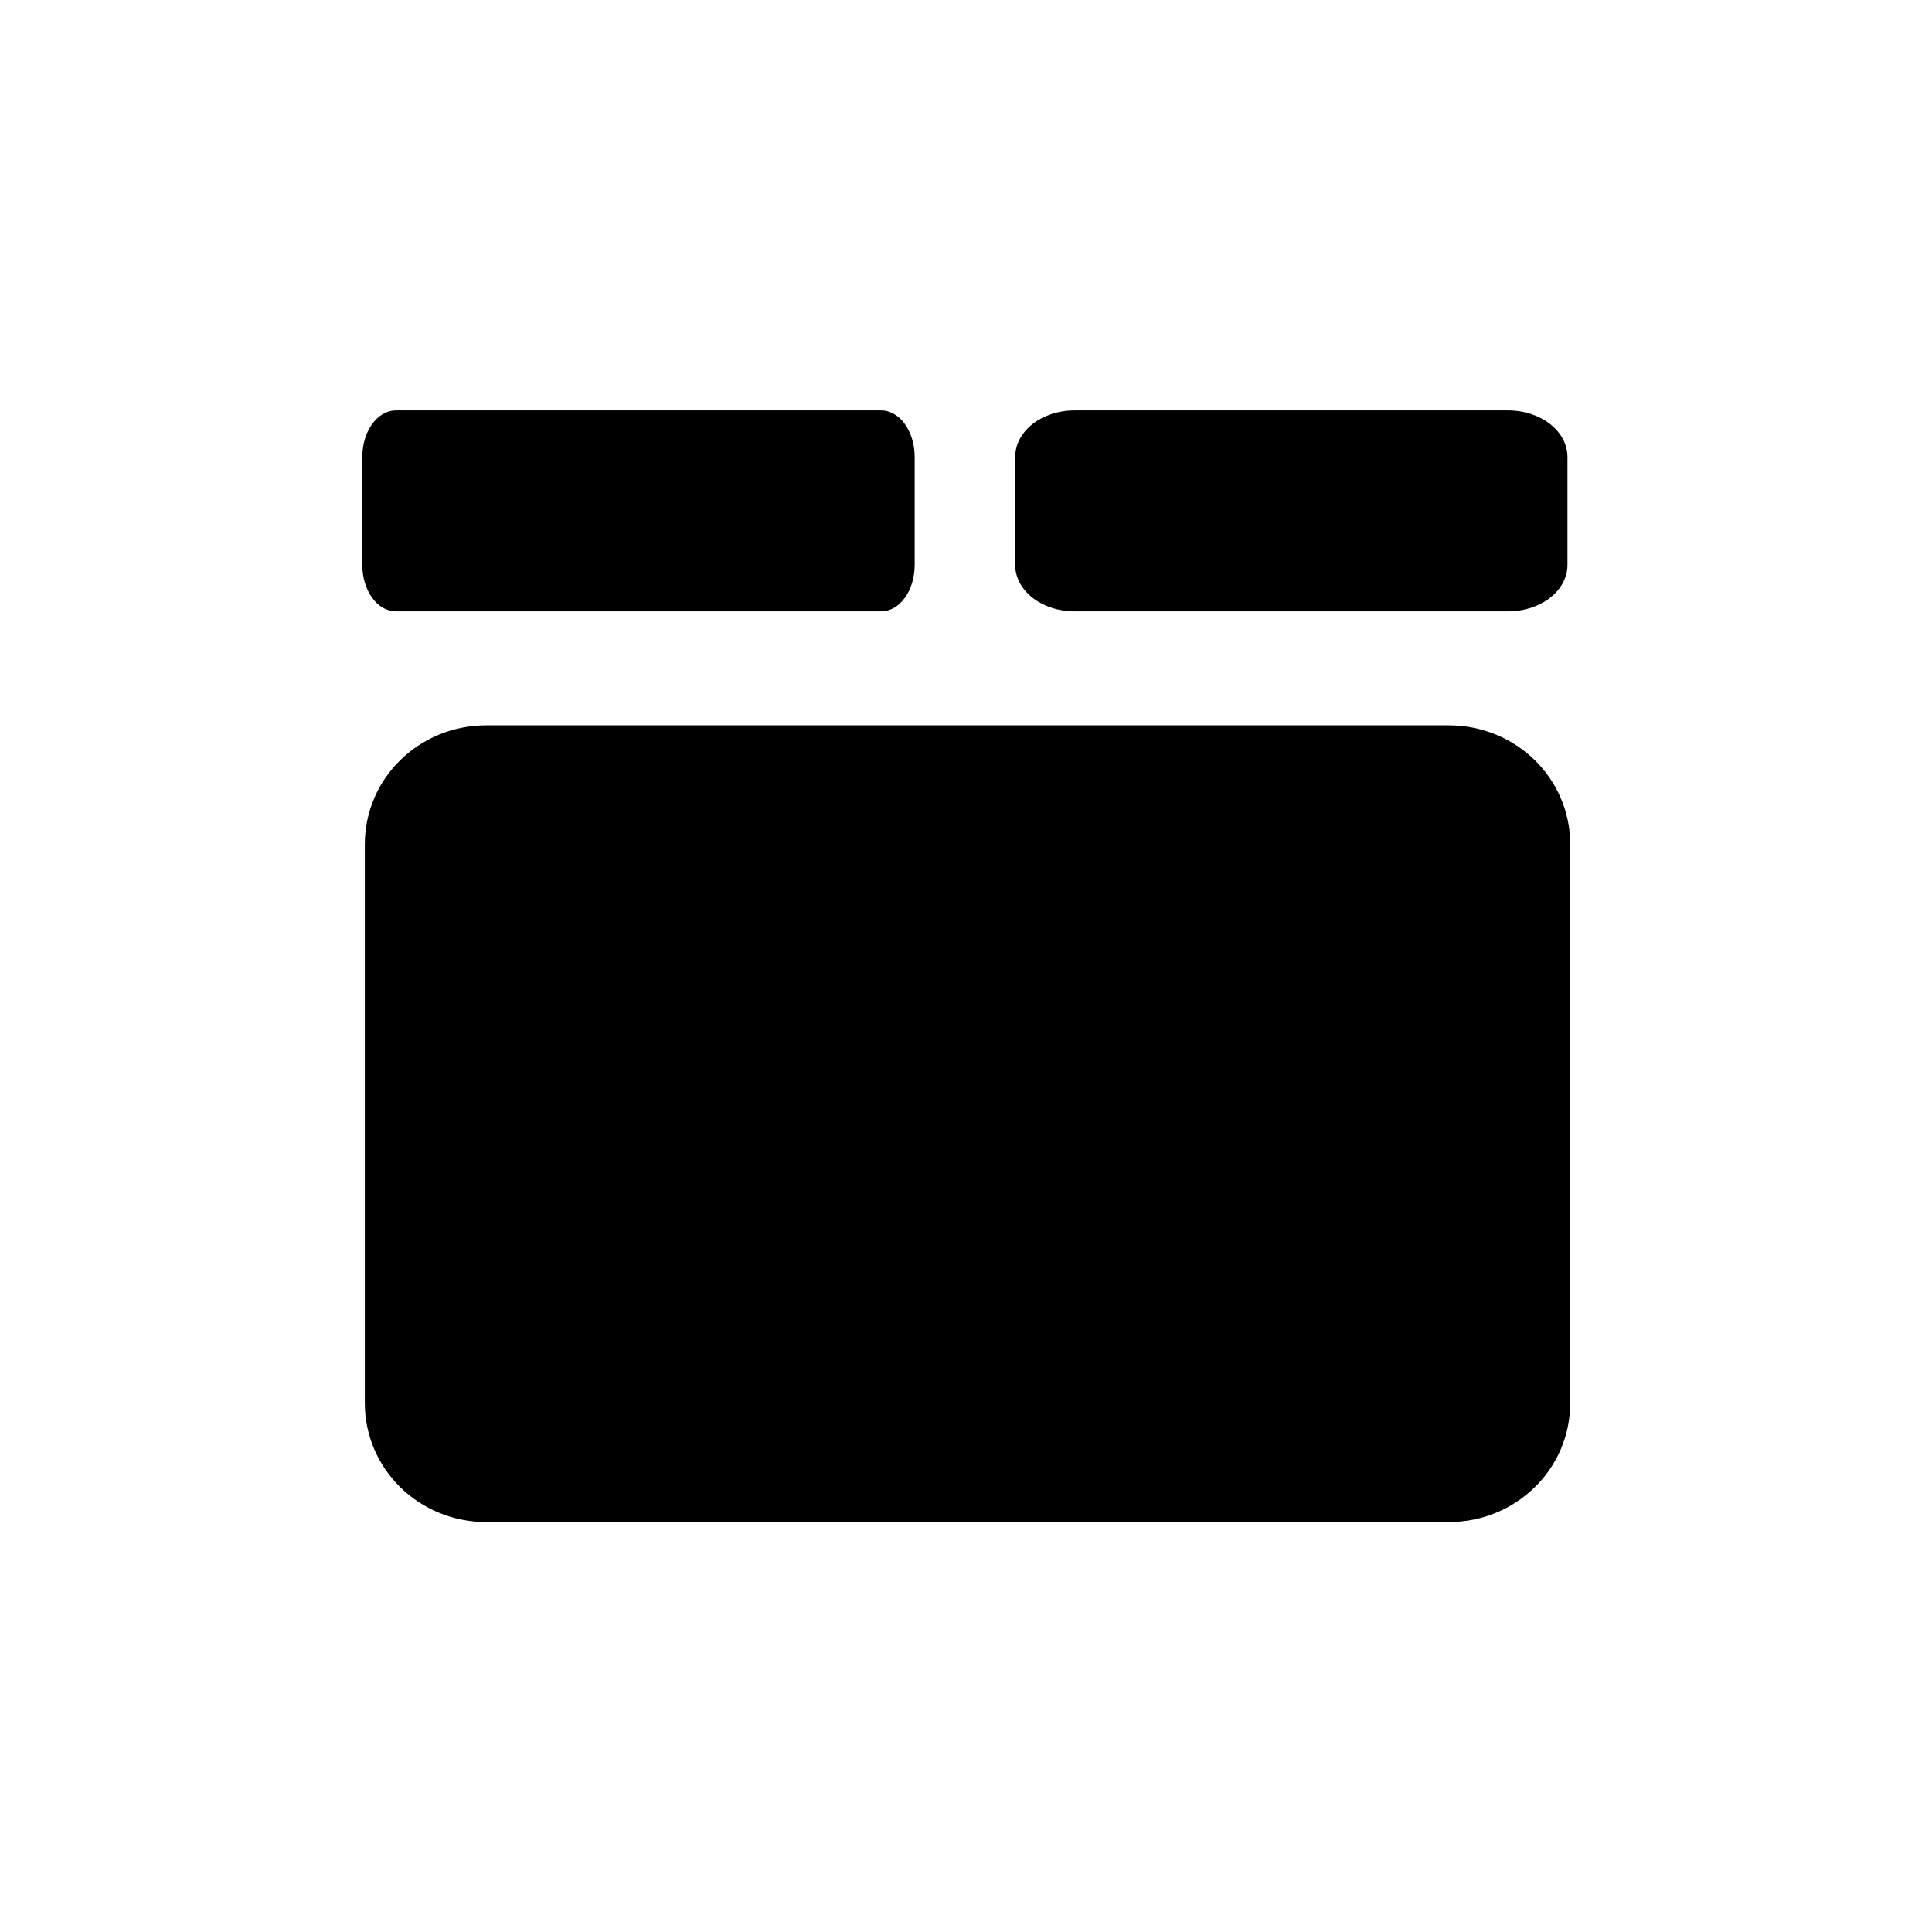 <?xml version='1.0' encoding='UTF-8'?>
<svg xmlns:inkscape="http://www.inkscape.org/namespaces/inkscape" xmlns:sodipodi="http://sodipodi.sourceforge.net/DTD/sodipodi-0.dtd" xmlns="http://www.w3.org/2000/svg" xmlns:svg="http://www.w3.org/2000/svg" xmlns:rdf="http://www.w3.org/1999/02/22-rdf-syntax-ns#" xmlns:cc="http://creativecommons.org/ns#" xmlns:dc="http://purl.org/dc/elements/1.1/" width="64" height="64" version="1.1" viewBox="0 0 16.933 16.933" id="svg7" sodipodi:docname="preferences-tabs.svg" inkscape:version="1.4.2 (ebf0e940d0, 2025-05-08)">
  <sodipodi:namedview id="namedview7" pagecolor="#9c4444" bordercolor="#000000" borderopacity="0.25" inkscape:showpageshadow="2" inkscape:pageopacity="0.0" inkscape:pagecheckerboard="0" inkscape:deskcolor="#d1d1d1" inkscape:zoom="7.625" inkscape:cx="32" inkscape:cy="31.934426" inkscape:window-width="1226" inkscape:window-height="669" inkscape:window-x="0" inkscape:window-y="0" inkscape:window-maximized="0" inkscape:current-layer="svg7" showgrid="false"/>
  <defs id="defs2">
    <style id="current-color-scheme" type="text/css">.ColorScheme-Text {color:#000000} .ColorScheme-Highlight {color:#3b4252}</style>
  </defs>
  <path id="rect4239" class="ColorScheme-Text" style="fill:currentColor;stroke-width:0.417;stroke-linejoin:round" d="M 3.74 4.131 C 3.585 4.131 3.46 4.304 3.46 4.518 L 3.46 5.414 C 3.46 5.628 3.585 5.8 3.74 5.8 L 7.77 5.8 C 7.925 5.8 8.049 5.628 8.049 5.414 L 8.049 4.518 C 8.049 4.304 7.925 4.131 7.77 4.131 L 3.74 4.131 z M 9.378 4.131 C 9.104 4.131 8.884 4.304 8.884 4.518 L 8.884 5.414 C 8.884 5.628 9.104 5.8 9.378 5.8 L 12.978 5.8 C 13.252 5.8 13.472 5.628 13.472 5.414 L 13.472 4.518 C 13.472 4.304 13.252 4.131 12.978 4.131 L 9.378 4.131 z M 4.491 6.747 C 3.931 6.747 3.481 7.188 3.481 7.736 L 3.481 12.377 C 3.481 12.925 3.931 13.366 4.491 13.366 L 12.485 13.366 C 13.045 13.366 13.495 12.925 13.495 12.377 L 13.495 7.736 C 13.495 7.188 13.045 6.747 12.485 6.747 L 4.491 6.747 z " transform="matrix(1.055,0,0,1.055,-0.475,-0.761)"/>
</svg>
